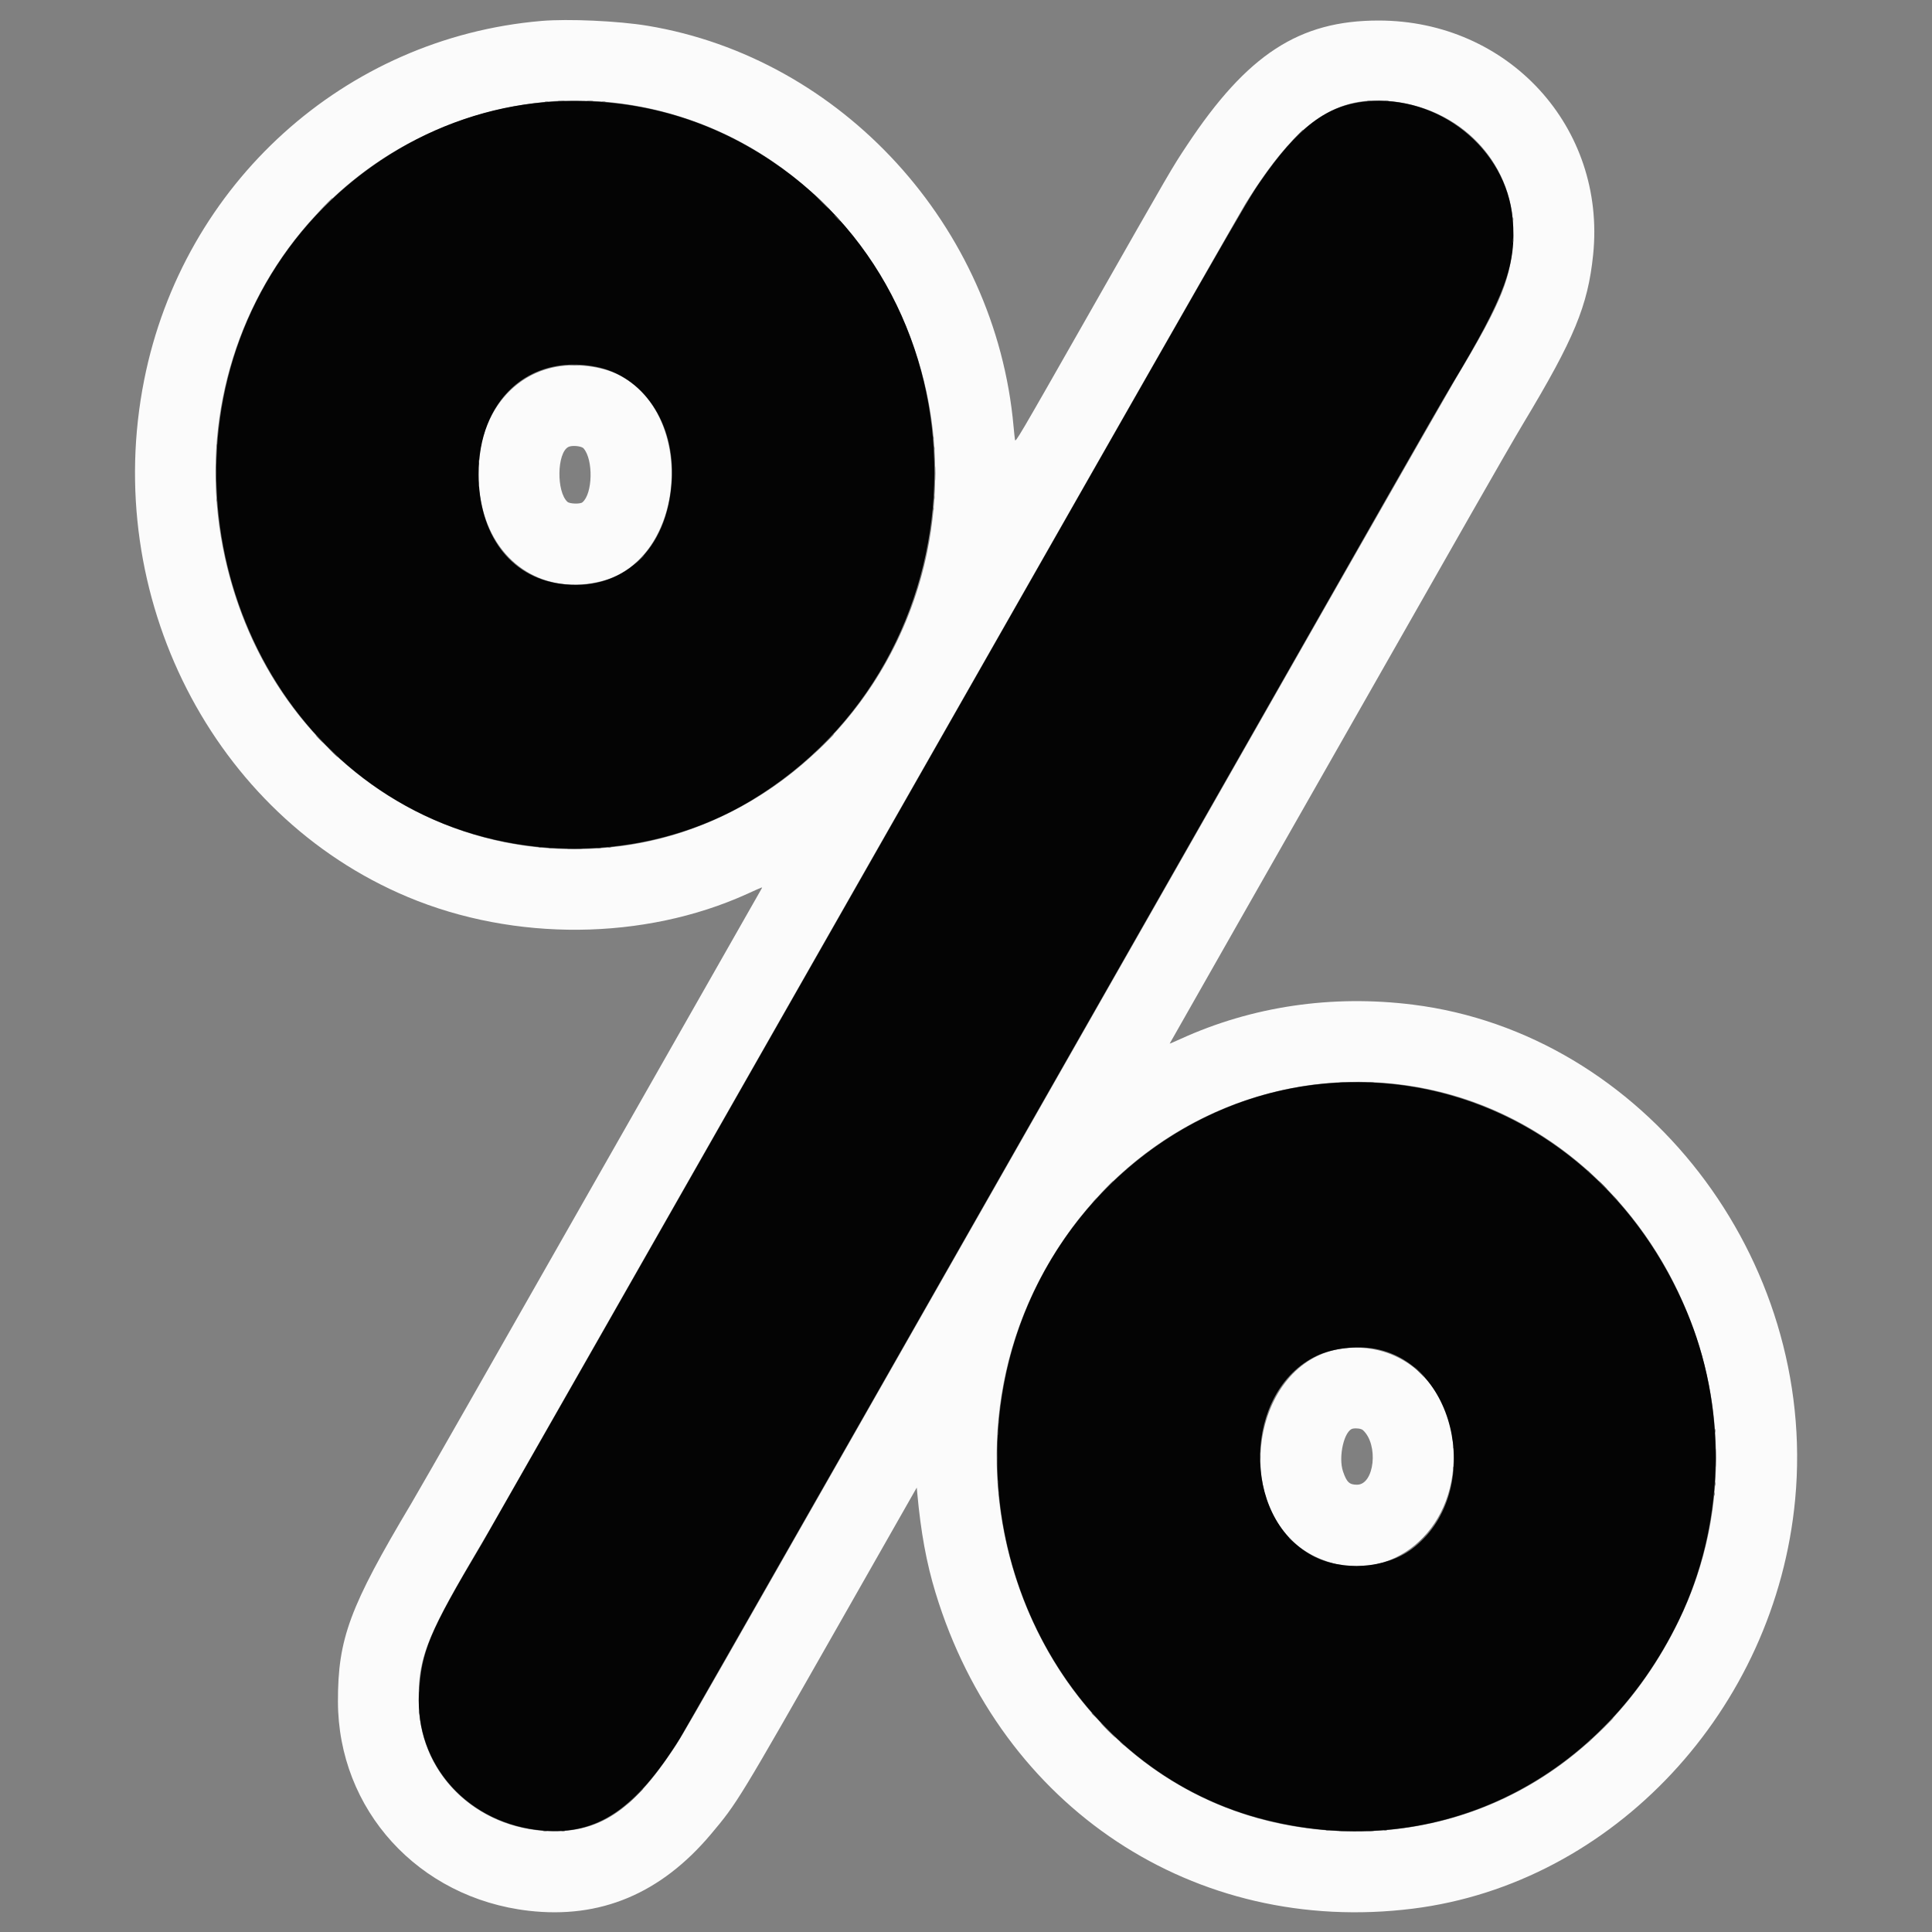 <svg id="svg" version="1.1" xmlns="http://www.w3.org/2000/svg" xmlns:xlink="http://www.w3.org/1999/xlink" width="400" height="400" viewBox="0, 0, 400,400"><rect x="0" y="0" width="400" height="400" fill="#808080" stroke="none"/><g id="svgg"><path id="path0" d="M112.083 4.337 C 71.342 7.826,37.933 38.023,29.849 78.667 C 20.946 123.426,44.071 168.790,84.417 185.710 C 106.528 194.983,133.362 194.739,154.696 185.071 C 158.199 183.483,157.884 183.594,157.651 184.036 C 157.540 184.245,146.050 204.442,132.118 228.917 C 118.185 253.392,102.324 281.254,96.871 290.833 C 91.419 300.412,86.153 309.600,85.170 311.250 C 72.388 332.696,69.951 339.269,69.966 352.250 C 69.993 374.695,86.626 392.963,109.441 395.602 C 124.291 397.320,136.831 392.054,147.189 379.750 C 152.654 373.257,152.872 372.899,174.131 335.535 L 189.805 307.986 189.908 309.118 C 190.646 317.231,191.806 323.564,193.688 329.750 C 207.230 374.260,247.325 400.805,292.500 395.168 C 333.978 389.992,367.595 354.006,371.672 310.417 C 376.335 260.567,340.311 213.965,292.500 207.999 C 275.759 205.910,259.259 208.344,244.458 215.086 C 243.198 215.660,242.167 216.104,242.167 216.073 C 242.167 216.041,248.777 204.406,256.856 190.216 C 270.625 166.034,286.132 138.796,304.754 106.083 C 309.137 98.383,313.896 90.133,315.330 87.750 C 325.937 70.119,328.756 63.322,329.842 52.750 C 332.555 26.353,312.313 4.256,285.417 4.251 C 268.983 4.248,258.211 11.262,245.747 30.083 C 242.570 34.881,242.899 34.316,225.076 65.637 C 210.742 90.826,210.246 91.670,210.143 91.054 C 210.084 90.703,209.949 89.442,209.842 88.250 C 206.129 46.853,174.298 12.016,134.083 5.336 C 128.052 4.334,117.642 3.861,112.083 4.337 M124.508 21.004 C 169.617 24.443,201.334 68.231,191.990 114.167 C 185.469 146.224,159.700 171.059,128.704 175.159 C 92.677 179.925,59.534 158.150,48.416 122.410 C 33.273 73.734,65.161 24.834,114.583 20.942 C 116.250 20.811,122.483 20.850,124.508 21.004 M289.000 21.075 C 303.427 23.011,313.681 34.627,313.282 48.583 C 313.031 57.386,311.097 62.221,301.290 78.583 C 299.641 81.333,263.494 144.708,220.962 219.417 C 138.425 364.394,141.539 358.947,139.281 362.333 C 130.843 374.990,124.004 379.470,113.667 379.114 C 98.746 378.601,87.186 367.497,86.716 353.229 C 86.411 343.952,88.005 339.524,97.451 323.417 C 98.633 321.400,100.282 318.587,101.115 317.167 C 101.948 315.746,137.149 253.946,179.340 179.833 C 221.530 105.721,256.867 43.771,257.867 42.167 C 268.598 24.950,276.745 19.430,289.000 21.075 M115.250 75.933 C 103.180 78.069,96.379 91.148,99.935 105.383 C 102.856 117.073,113.031 123.255,124.530 120.325 C 142.040 115.864,144.406 85.674,127.884 77.515 C 124.504 75.846,119.371 75.203,115.250 75.933 M120.827 92.836 C 122.874 95.189,122.716 102.230,120.576 104.006 C 120.114 104.390,117.950 104.324,117.494 103.912 C 115.177 101.818,115.299 93.785,117.667 92.540 C 118.406 92.151,120.393 92.337,120.827 92.836 M286.250 224.170 C 338.530 227.956,371.142 287.540,347.411 335.917 C 331.984 367.366,301.065 383.720,267.700 378.078 C 214.065 369.009,188.339 302.755,220.426 256.333 C 235.573 234.420,260.383 222.297,286.250 224.170 M278.083 279.188 C 258.752 281.603,254.397 313.602,272.223 322.248 C 285.350 328.614,299.521 319.572,300.864 303.975 C 302.161 288.900,291.675 277.490,278.083 279.188 M282.173 296.089 C 285.468 299.071,284.571 307.399,280.956 307.394 C 279.365 307.392,278.823 306.881,278.065 304.667 C 277.026 301.633,278.312 296.084,280.124 295.778 C 280.900 295.647,281.843 295.791,282.173 296.089 " stroke="none" fill="#fbfbfb" fill-rule="evenodd"></path><path id="path1" d="M114.970 21.010 C 92.050 22.197,70.268 35.033,57.292 55.000 C 31.913 94.050,46.660 149.130,87.750 168.758 C 109.179 178.995,135.323 177.852,155.417 165.800 C 204.179 136.554,206.527 64.773,159.750 33.341 C 146.406 24.374,131.148 20.173,114.970 21.010 M282.750 21.012 C 274.630 21.825,268.663 26.370,260.885 37.667 C 257.909 41.989,256.924 43.708,178.708 181.083 C 136.172 255.792,100.679 318.079,99.834 319.500 C 88.840 337.993,87.208 341.877,86.741 350.667 C 85.953 365.498,96.999 377.689,112.417 379.002 C 123.640 379.958,131.613 374.589,140.775 359.904 C 141.870 358.148,189.424 274.686,287.293 102.750 C 293.293 92.208,299.310 81.746,300.664 79.500 C 311.593 61.366,314.040 54.686,313.184 45.319 C 311.848 30.696,297.833 19.502,282.750 21.012 M123.276 75.916 C 133.174 77.793,139.751 87.568,139.089 99.417 C 138.278 113.926,128.719 122.728,115.820 120.841 C 105.577 119.344,99.125 110.629,99.093 98.250 C 99.054 82.867,109.426 73.288,123.276 75.916 M276.738 224.171 C 243.448 226.042,214.940 251.472,208.080 285.417 C 199.923 325.778,223.198 366.170,260.500 376.390 C 296.025 386.123,331.187 369.530,347.678 335.250 C 356.865 316.153,357.692 292.919,349.889 273.188 C 337.407 241.629,308.674 222.376,276.738 224.171 M284.690 279.258 C 302.044 282.465,307.070 309.595,292.361 320.663 C 286.868 324.797,277.850 325.402,271.667 322.052 C 256.873 314.036,257.426 288.004,272.543 280.739 C 275.843 279.153,280.832 278.544,284.690 279.258 " stroke="none" fill="#040404" fill-rule="evenodd"></path><path id="path2" d="M115.621 20.954 C 115.917 20.990,116.442 20.991,116.788 20.955 C 117.134 20.919,116.892 20.889,116.250 20.888 C 115.608 20.887,115.325 20.917,115.621 20.954 M121.625 20.954 C 121.923 20.991,122.410 20.991,122.708 20.954 C 123.006 20.917,122.763 20.887,122.167 20.887 C 121.571 20.887,121.327 20.917,121.625 20.954 M283.127 20.951 C 283.334 20.991,283.634 20.990,283.794 20.948 C 283.953 20.906,283.783 20.874,283.417 20.875 C 283.050 20.877,282.920 20.911,283.127 20.951 M286.794 20.951 C 287.001 20.991,287.301 20.990,287.460 20.948 C 287.620 20.906,287.450 20.874,287.083 20.875 C 286.717 20.877,286.586 20.911,286.794 20.951 M112.875 21.115 C 113.035 21.157,113.298 21.157,113.458 21.115 C 113.619 21.073,113.487 21.039,113.167 21.039 C 112.846 21.039,112.715 21.073,112.875 21.115 M124.708 21.115 C 124.869 21.157,125.131 21.157,125.292 21.115 C 125.452 21.073,125.321 21.039,125.000 21.039 C 124.679 21.039,124.548 21.073,124.708 21.115 M268.413 28.208 L 267.083 29.583 268.458 28.254 C 269.215 27.523,269.833 26.904,269.833 26.879 C 269.833 26.757,269.647 26.931,268.413 28.208 M170.000 41.750 C 170.867 42.621,171.614 43.333,171.660 43.333 C 171.706 43.333,171.034 42.621,170.167 41.750 C 169.299 40.879,168.552 40.167,168.507 40.167 C 168.461 40.167,169.133 40.879,170.000 41.750 M67.163 42.625 L 65.583 44.250 67.208 42.670 C 68.102 41.801,68.833 41.070,68.833 41.045 C 68.833 40.924,68.631 41.116,67.163 42.625 M173.250 45.167 C 173.608 45.533,173.938 45.833,173.984 45.833 C 174.030 45.833,173.775 45.533,173.417 45.167 C 173.059 44.800,172.728 44.500,172.682 44.500 C 172.637 44.500,172.892 44.800,173.250 45.167 M313.209 45.417 C 313.211 45.783,313.245 45.914,313.285 45.706 C 313.324 45.499,313.323 45.199,313.281 45.040 C 313.239 44.880,313.207 45.050,313.209 45.417 M313.212 49.833 C 313.212 50.246,313.245 50.415,313.284 50.208 C 313.324 50.002,313.324 49.665,313.284 49.458 C 313.245 49.252,313.212 49.421,313.212 49.833 M118.208 75.623 C 118.644 75.657,119.356 75.657,119.792 75.623 C 120.227 75.588,119.871 75.560,119.000 75.560 C 118.129 75.560,117.773 75.588,118.208 75.623 M193.205 90.667 C 193.205 90.987,193.240 91.119,193.282 90.958 C 193.323 90.798,193.323 90.535,193.282 90.375 C 193.240 90.215,193.205 90.346,193.205 90.667 M44.872 92.333 C 44.872 92.654,44.906 92.785,44.948 92.625 C 44.990 92.465,44.990 92.202,44.948 92.042 C 44.906 91.881,44.872 92.013,44.872 92.333 M193.379 92.833 C 193.379 93.246,193.411 93.415,193.451 93.208 C 193.491 93.002,193.491 92.665,193.451 92.458 C 193.411 92.252,193.379 92.421,193.379 92.833 M44.736 97.917 C 44.736 99.658,44.761 100.348,44.791 99.450 C 44.821 98.551,44.821 97.126,44.791 96.283 C 44.761 95.440,44.736 96.175,44.736 97.917 M99.042 95.583 C 99.044 95.950,99.078 96.080,99.118 95.873 C 99.158 95.666,99.156 95.366,99.115 95.206 C 99.073 95.047,99.040 95.217,99.042 95.583 M193.566 98.000 C 193.566 99.329,193.592 99.873,193.624 99.208 C 193.655 98.544,193.655 97.456,193.624 96.792 C 193.592 96.127,193.566 96.671,193.566 98.000 M139.062 98.000 C 139.062 98.962,139.089 99.356,139.123 98.875 C 139.157 98.394,139.157 97.606,139.123 97.125 C 139.089 96.644,139.062 97.037,139.062 98.000 M99.042 100.417 C 99.044 100.783,99.078 100.914,99.118 100.706 C 99.158 100.499,99.156 100.199,99.115 100.040 C 99.073 99.880,99.040 100.050,99.042 100.417 M193.379 103.000 C 193.379 103.412,193.411 103.581,193.451 103.375 C 193.491 103.169,193.491 102.831,193.451 102.625 C 193.411 102.419,193.379 102.587,193.379 103.000 M44.872 103.500 C 44.872 103.821,44.906 103.952,44.948 103.792 C 44.990 103.631,44.990 103.369,44.948 103.208 C 44.906 103.048,44.872 103.179,44.872 103.500 M193.205 105.333 C 193.205 105.654,193.240 105.785,193.282 105.625 C 193.323 105.465,193.323 105.202,193.282 105.042 C 193.240 104.881,193.205 105.013,193.205 105.333 M132.328 115.958 L 131.417 116.917 132.375 116.006 C 133.265 115.159,133.410 115.000,133.286 115.000 C 133.260 115.000,132.829 115.431,132.328 115.958 M170.497 154.125 L 168.417 156.250 170.542 154.169 C 172.516 152.236,172.742 152.000,172.622 152.000 C 172.598 152.000,171.642 152.956,170.497 154.125 M66.083 153.000 C 66.535 153.458,66.942 153.833,66.987 153.833 C 67.033 153.833,66.701 153.458,66.250 153.000 C 65.799 152.542,65.392 152.167,65.346 152.167 C 65.300 152.167,65.632 152.542,66.083 153.000 M68.917 155.833 C 69.461 156.383,69.944 156.833,69.990 156.833 C 70.035 156.833,69.628 156.383,69.083 155.833 C 68.539 155.283,68.056 154.833,68.010 154.833 C 67.965 154.833,68.372 155.283,68.917 155.833 M111.542 175.448 C 111.702 175.490,111.965 175.490,112.125 175.448 C 112.285 175.406,112.154 175.372,111.833 175.372 C 111.513 175.372,111.381 175.406,111.542 175.448 M125.875 175.448 C 126.035 175.490,126.298 175.490,126.458 175.448 C 126.619 175.406,126.487 175.372,126.167 175.372 C 125.846 175.372,125.715 175.406,125.875 175.448 M113.625 175.618 C 113.831 175.657,114.169 175.657,114.375 175.618 C 114.581 175.578,114.412 175.545,114.000 175.545 C 113.587 175.545,113.419 175.578,113.625 175.618 M123.625 175.618 C 123.831 175.657,124.169 175.657,124.375 175.618 C 124.581 175.578,124.412 175.545,124.000 175.545 C 123.587 175.545,123.419 175.578,123.625 175.618 M117.708 175.791 C 118.419 175.822,119.581 175.822,120.292 175.791 C 121.002 175.759,120.421 175.734,119.000 175.734 C 117.579 175.734,116.998 175.759,117.708 175.791 M277.455 224.120 C 277.750 224.157,278.275 224.158,278.621 224.122 C 278.967 224.086,278.725 224.055,278.083 224.055 C 277.442 224.054,277.159 224.083,277.455 224.120 M283.121 224.120 C 283.417 224.157,283.942 224.158,284.288 224.122 C 284.634 224.086,284.392 224.055,283.750 224.055 C 283.108 224.054,282.825 224.083,283.121 224.120 M328.667 242.385 C 328.667 242.414,328.910 242.658,329.208 242.927 L 329.750 243.417 329.260 242.875 C 328.804 242.370,328.667 242.257,328.667 242.385 M229.079 245.875 L 227.750 247.250 229.125 245.921 C 230.402 244.686,230.576 244.500,230.454 244.500 C 230.429 244.500,229.811 245.119,229.079 245.875 M331.833 245.417 C 332.331 245.921,332.776 246.333,332.822 246.333 C 332.868 246.333,332.498 245.921,332.000 245.417 C 331.502 244.912,331.057 244.500,331.011 244.500 C 330.966 244.500,331.335 244.912,331.833 245.417 M334.000 247.719 C 334.000 247.748,334.244 247.991,334.542 248.260 L 335.083 248.750 334.594 248.208 C 334.138 247.703,334.000 247.590,334.000 247.719 M226.573 248.542 L 226.083 249.083 226.625 248.594 C 227.130 248.138,227.243 248.000,227.115 248.000 C 227.086 248.000,226.842 248.244,226.573 248.542 M293.833 284.083 C 294.424 284.679,294.945 285.167,294.990 285.167 C 295.036 285.167,294.591 284.679,294.000 284.083 C 293.409 283.487,292.889 283.000,292.843 283.000 C 292.797 283.000,293.243 283.487,293.833 284.083 M206.705 294.333 C 206.705 294.654,206.740 294.785,206.782 294.625 C 206.823 294.465,206.823 294.202,206.782 294.042 C 206.740 293.881,206.705 294.012,206.705 294.333 M355.042 296.250 C 355.044 296.617,355.078 296.747,355.118 296.540 C 355.158 296.332,355.156 296.032,355.115 295.873 C 355.073 295.714,355.040 295.883,355.042 296.250 M206.545 296.667 C 206.545 297.079,206.578 297.248,206.618 297.042 C 206.657 296.835,206.657 296.498,206.618 296.292 C 206.578 296.085,206.545 296.254,206.545 296.667 M355.236 301.833 C 355.236 303.529,355.261 304.223,355.291 303.375 C 355.321 302.527,355.321 301.140,355.291 300.292 C 355.261 299.444,355.236 300.137,355.236 301.833 M300.872 299.500 C 300.872 299.821,300.906 299.952,300.948 299.792 C 300.990 299.631,300.990 299.369,300.948 299.208 C 300.906 299.048,300.872 299.179,300.872 299.500 M206.400 301.833 C 206.400 303.254,206.426 303.835,206.457 303.125 C 206.488 302.415,206.488 301.252,206.457 300.542 C 206.426 299.831,206.400 300.412,206.400 301.833 M260.894 301.750 C 260.895 302.667,260.923 303.020,260.956 302.536 C 260.990 302.052,260.990 301.302,260.956 300.869 C 260.921 300.437,260.894 300.833,260.894 301.750 M300.872 304.000 C 300.872 304.321,300.906 304.452,300.948 304.292 C 300.990 304.131,300.990 303.869,300.948 303.708 C 300.906 303.548,300.872 303.679,300.872 304.000 M206.542 306.917 C 206.544 307.283,206.578 307.414,206.618 307.206 C 206.658 306.999,206.656 306.699,206.615 306.540 C 206.573 306.380,206.540 306.550,206.542 306.917 M355.042 307.250 C 355.044 307.617,355.078 307.747,355.118 307.540 C 355.158 307.332,355.156 307.032,355.115 306.873 C 355.073 306.714,355.040 306.883,355.042 307.250 M206.705 309.167 C 206.705 309.487,206.740 309.619,206.782 309.458 C 206.823 309.298,206.823 309.035,206.782 308.875 C 206.740 308.715,206.705 308.846,206.705 309.167 M354.872 309.333 C 354.872 309.654,354.906 309.785,354.948 309.625 C 354.990 309.465,354.990 309.202,354.948 309.042 C 354.906 308.881,354.872 309.012,354.872 309.333 M294.079 319.042 L 292.917 320.250 294.125 319.088 C 295.247 318.008,295.409 317.833,295.287 317.833 C 295.262 317.833,294.718 318.377,294.079 319.042 M266.833 318.385 C 266.833 318.414,267.077 318.658,267.375 318.927 L 267.917 319.417 267.427 318.875 C 266.971 318.370,266.833 318.257,266.833 318.385 M86.712 349.833 C 86.712 350.246,86.745 350.415,86.784 350.208 C 86.824 350.002,86.824 349.665,86.784 349.458 C 86.745 349.252,86.712 349.421,86.712 349.833 M86.709 354.417 C 86.711 354.783,86.745 354.914,86.785 354.706 C 86.824 354.499,86.823 354.199,86.781 354.040 C 86.739 353.880,86.707 354.050,86.709 354.417 M226.000 354.719 C 226.000 354.748,226.244 354.991,226.542 355.260 L 227.083 355.750 226.594 355.208 C 226.138 354.703,226.000 354.590,226.000 354.719 M331.997 357.625 L 330.083 359.583 332.042 357.669 C 333.861 355.892,334.076 355.667,333.956 355.667 C 333.931 355.667,333.050 356.548,331.997 357.625 M229.333 358.250 C 230.201 359.121,230.948 359.833,230.993 359.833 C 231.039 359.833,230.367 359.121,229.500 358.250 C 228.633 357.379,227.886 356.667,227.840 356.667 C 227.794 356.667,228.466 357.379,229.333 358.250 M328.906 360.542 L 328.417 361.083 328.958 360.594 C 329.256 360.325,329.500 360.081,329.500 360.052 C 329.500 359.923,329.362 360.037,328.906 360.542 M231.833 360.552 C 231.833 360.581,232.077 360.825,232.375 361.094 L 232.917 361.583 232.427 361.042 C 231.971 360.537,231.833 360.423,231.833 360.552 M131.414 372.042 L 129.750 373.750 131.458 372.086 C 133.045 370.541,133.242 370.333,133.122 370.333 C 133.097 370.333,132.328 371.102,131.414 372.042 M274.542 378.948 C 274.702 378.990,274.965 378.990,275.125 378.948 C 275.285 378.906,275.154 378.872,274.833 378.872 C 274.512 378.872,274.381 378.906,274.542 378.948 M286.542 378.948 C 286.702 378.990,286.965 378.990,287.125 378.948 C 287.285 378.906,287.154 378.872,286.833 378.872 C 286.512 378.872,286.381 378.906,286.542 378.948 M112.458 379.118 C 112.665 379.157,113.002 379.157,113.208 379.118 C 113.415 379.078,113.246 379.045,112.833 379.045 C 112.421 379.045,112.252 379.078,112.458 379.118 M116.294 379.118 C 116.501 379.158,116.801 379.156,116.960 379.115 C 117.120 379.073,116.950 379.040,116.583 379.042 C 116.217 379.044,116.086 379.078,116.294 379.118 M277.375 379.121 C 277.719 379.157,278.281 379.157,278.625 379.121 C 278.969 379.085,278.688 379.056,278.000 379.056 C 277.313 379.056,277.031 379.085,277.375 379.121 M283.121 379.120 C 283.417 379.157,283.942 379.158,284.288 379.122 C 284.634 379.086,284.392 379.055,283.750 379.055 C 283.108 379.054,282.825 379.083,283.121 379.120 " stroke="none" fill="#555555" fill-rule="evenodd"></path></g></svg>